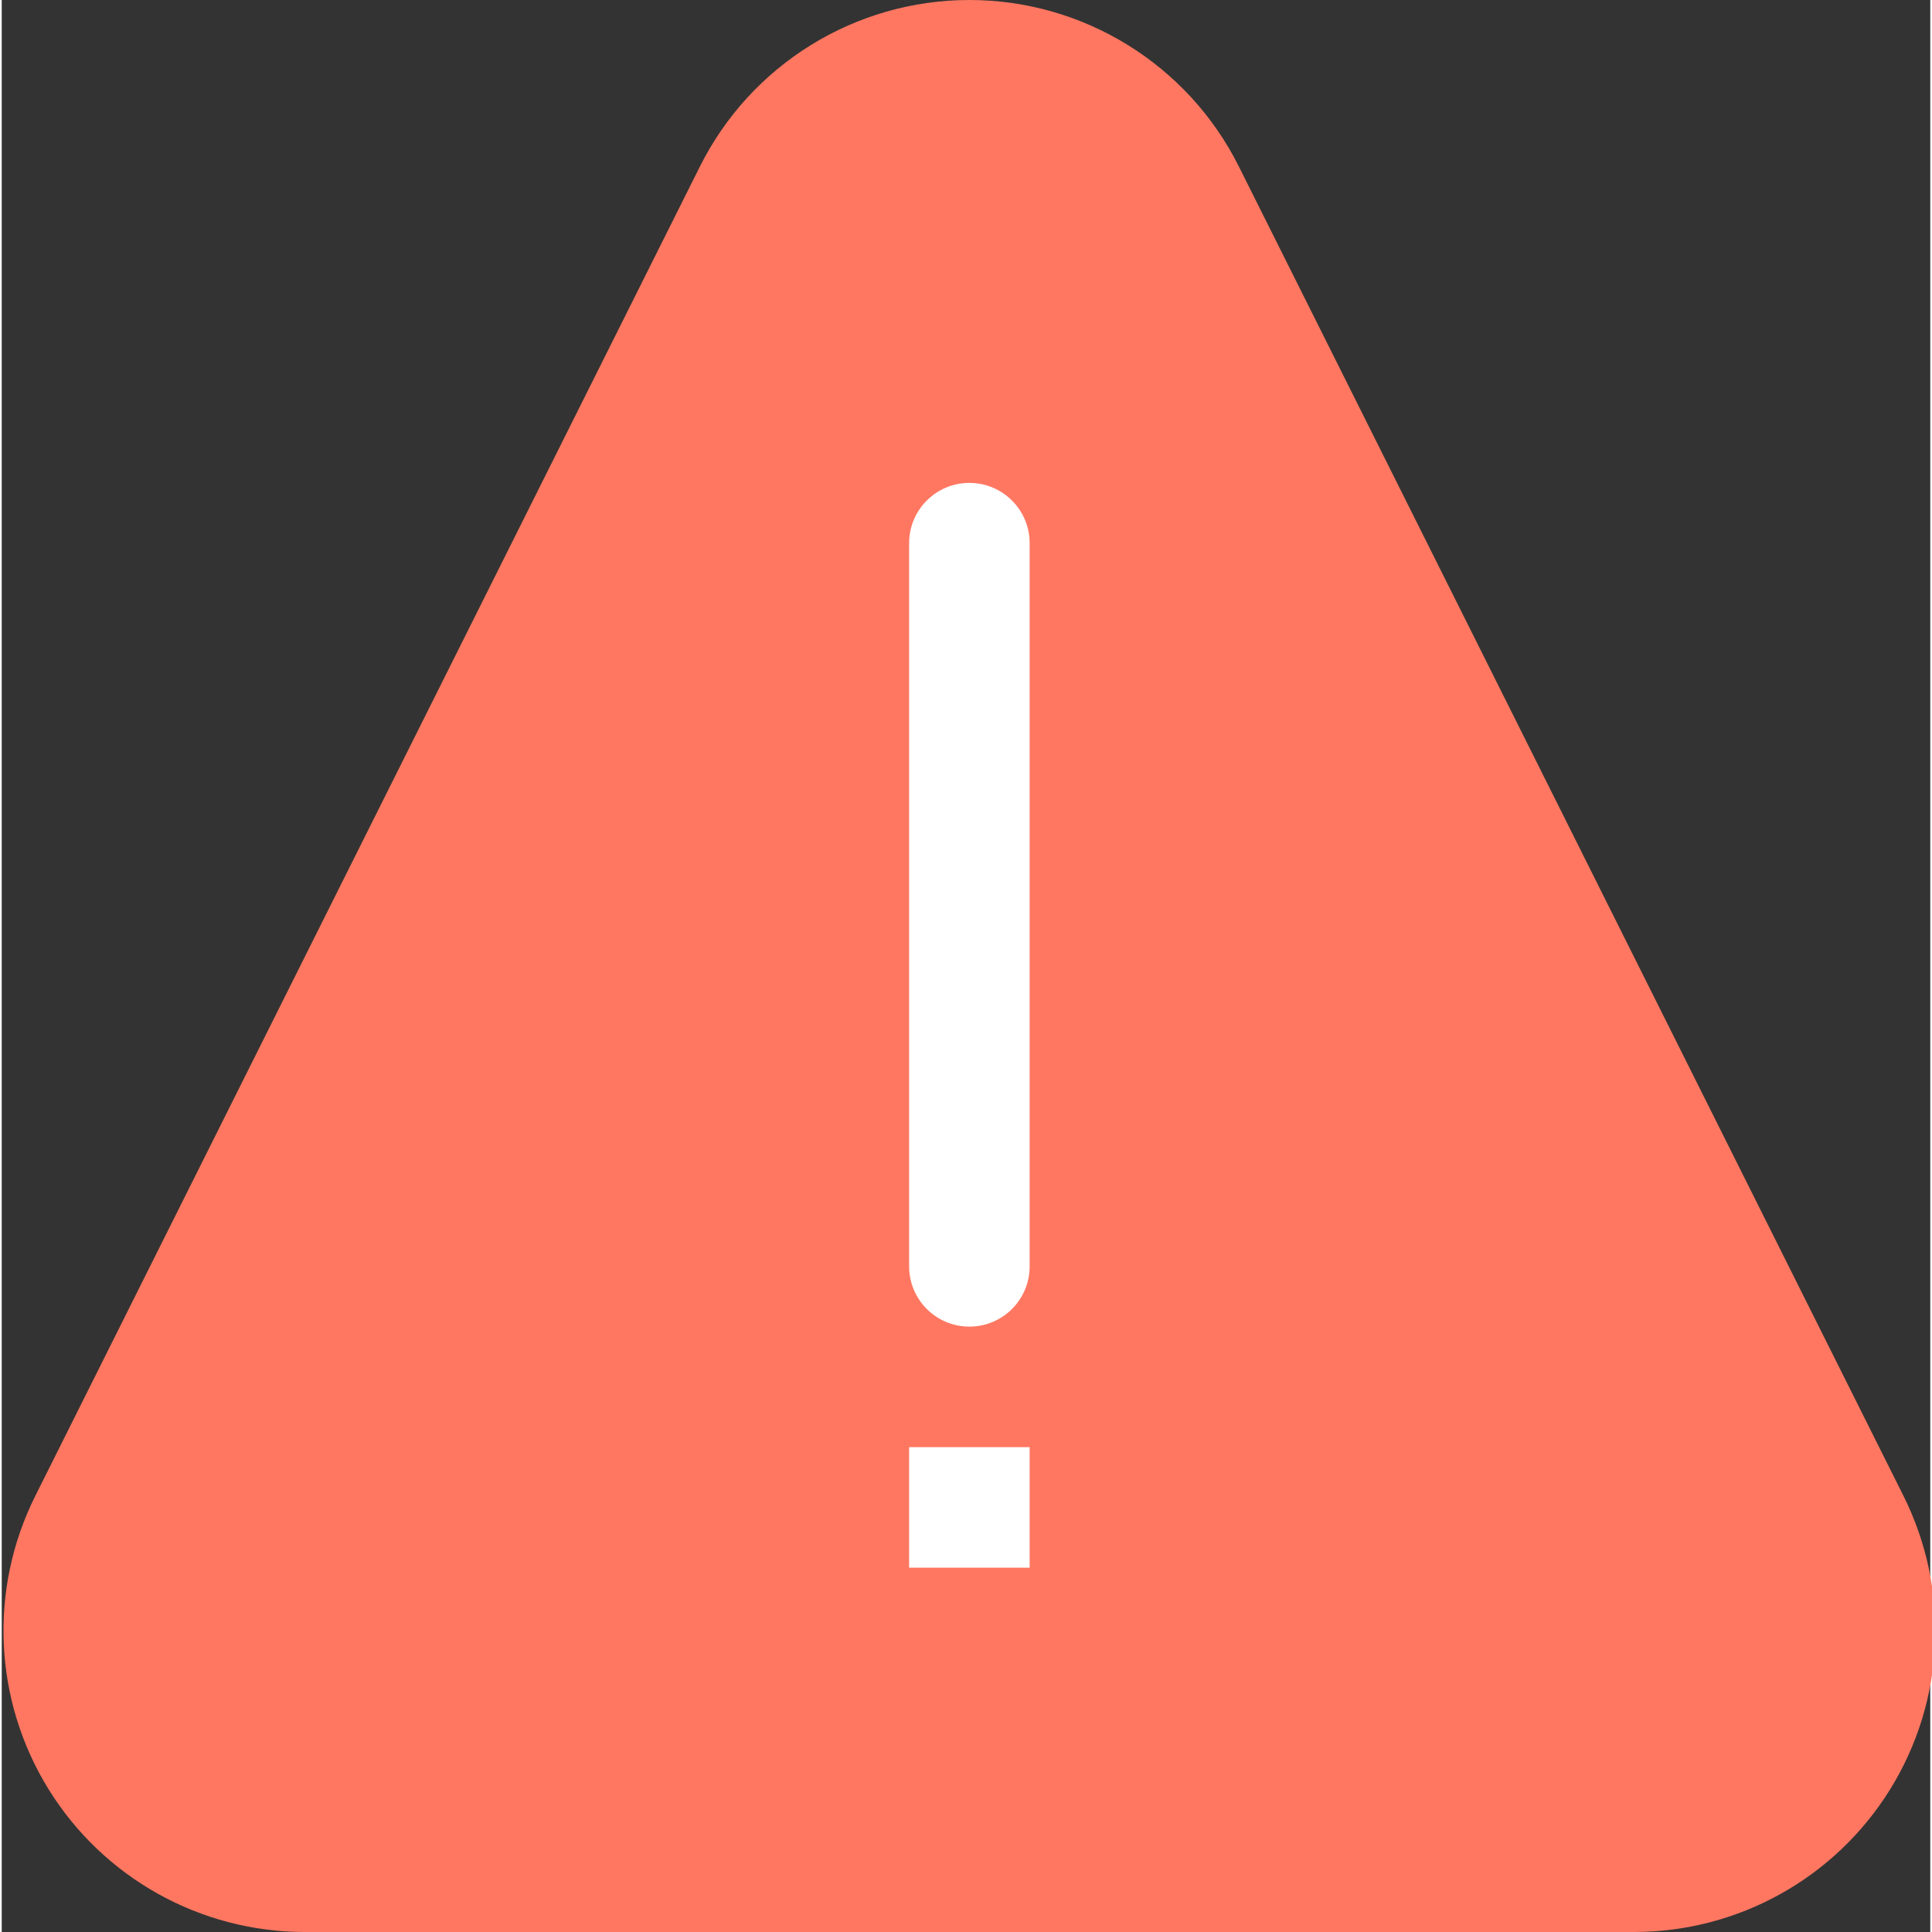 <svg height="13pt" viewBox="0 0 512 512.923" width="13pt" xmlns="http://www.w3.org/2000/svg"><rect x="0" y="0" width="512" height="512.923" fill="#333333" stroke="none"/><path d="m433.348 512.922h-352.898c-27.719-.004-53.461-14.355-68.039-37.938-14.574-23.578-15.902-53.023-3.512-77.82l176.434-352.914c13.543-27.117 41.254-44.25 71.566-44.25s58.023 17.133 71.566 44.25l176.434 352.914c12.391 24.797 11.062 54.242-3.512 77.82-14.574 23.582-40.32 37.934-68.039 37.938zm0 0" fill="#ff7761"/><g fill="#fff"><path d="m256.898 128.203c8.836 0 16 7.164 16 16v192c0 8.836-7.164 16-16 16-8.836 0-16-7.164-16-16v-192c0-8.836 7.164-16 16-16zm0 0"/><path d="m240.898 384.203h32v32h-32zm0 0"/></g></svg>